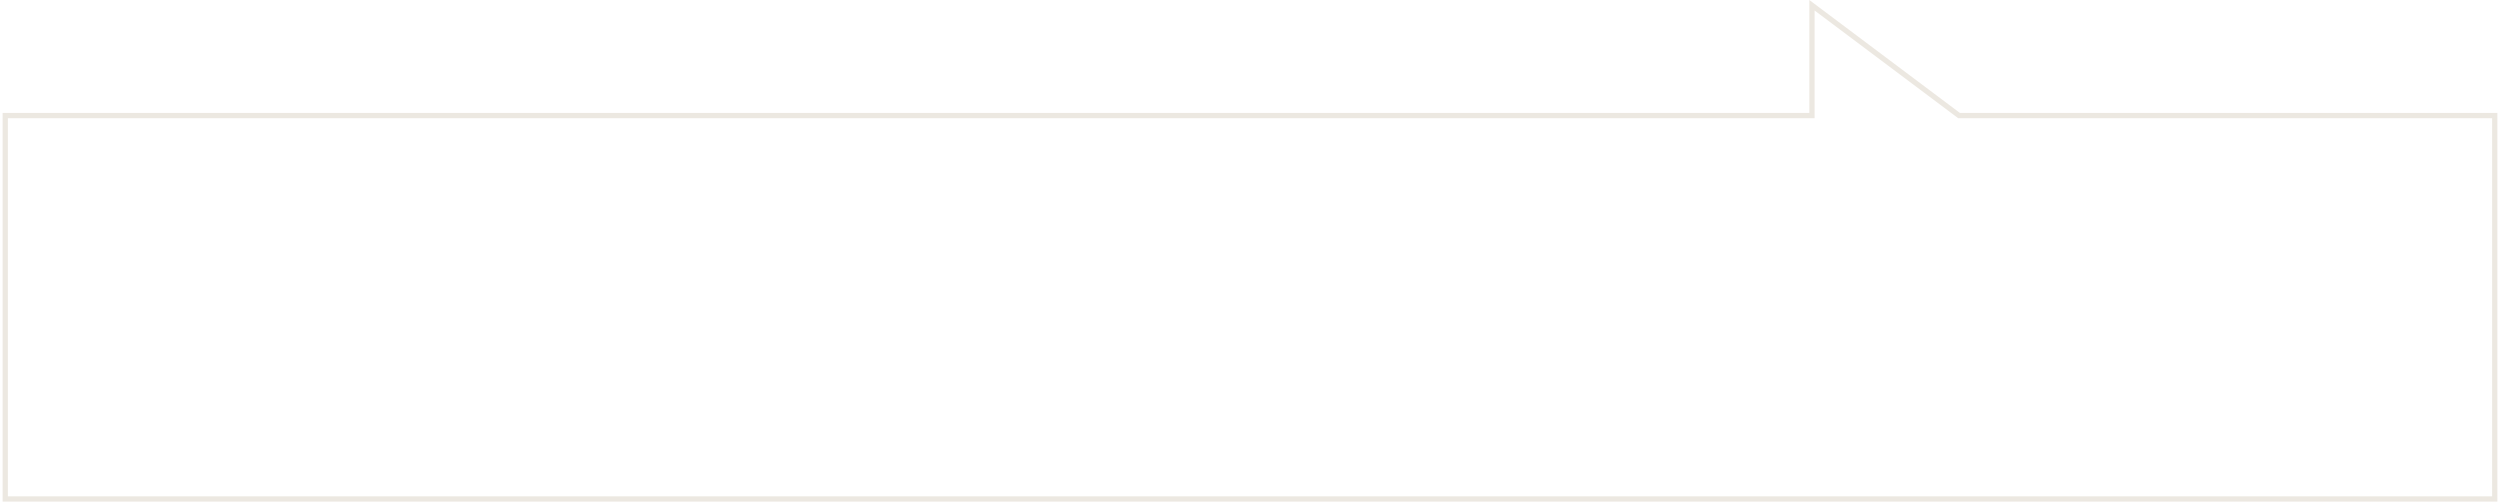 <svg width="476" height="96" viewBox="0 0 476 96" fill="none" xmlns="http://www.w3.org/2000/svg">
<g filter="url(#filter0_b_75_457)">
<path fill-rule="evenodd" clip-rule="evenodd" d="M373 22L345 1V22H1V95H475V22H373Z" fill="white" fill-opacity="0.1"/>
<path d="M373 22L372.7 22.4L372.833 22.5H373V22ZM345 1L345.3 0.6L344.5 2.72479e-07V1H345ZM345 22V22.5H345.5V22H345ZM1 22V21.5H0.5V22H1ZM1 95H0.5V95.5H1V95ZM475 95V95.5H475.5V95H475ZM475 22H475.5V21.5H475V22ZM373.3 21.6L345.3 0.6L344.7 1.4L372.7 22.4L373.3 21.6ZM344.5 1V22H345.5V1H344.5ZM1 22.5H345V21.5H1V22.5ZM1.5 95V22H0.5V95H1.5ZM475 94.5H1V95.5H475V94.5ZM474.5 22V95H475.5V22H474.5ZM373 22.5H475V21.5H373V22.5Z" fill="#ECE8E1"/>
</g>
<defs>
<filter id="filter0_b_75_457" x="-37.5" y="-38" width="551" height="171.5" filterUnits="userSpaceOnUse" color-interpolation-filters="sRGB">
<feFlood flood-opacity="0" result="BackgroundImageFix"/>
<feGaussianBlur in="BackgroundImageFix" stdDeviation="19"/>
<feComposite in2="SourceAlpha" operator="in" result="effect1_backgroundBlur_75_457"/>
<feBlend mode="normal" in="SourceGraphic" in2="effect1_backgroundBlur_75_457" result="shape"/>
</filter>
</defs>
</svg>
